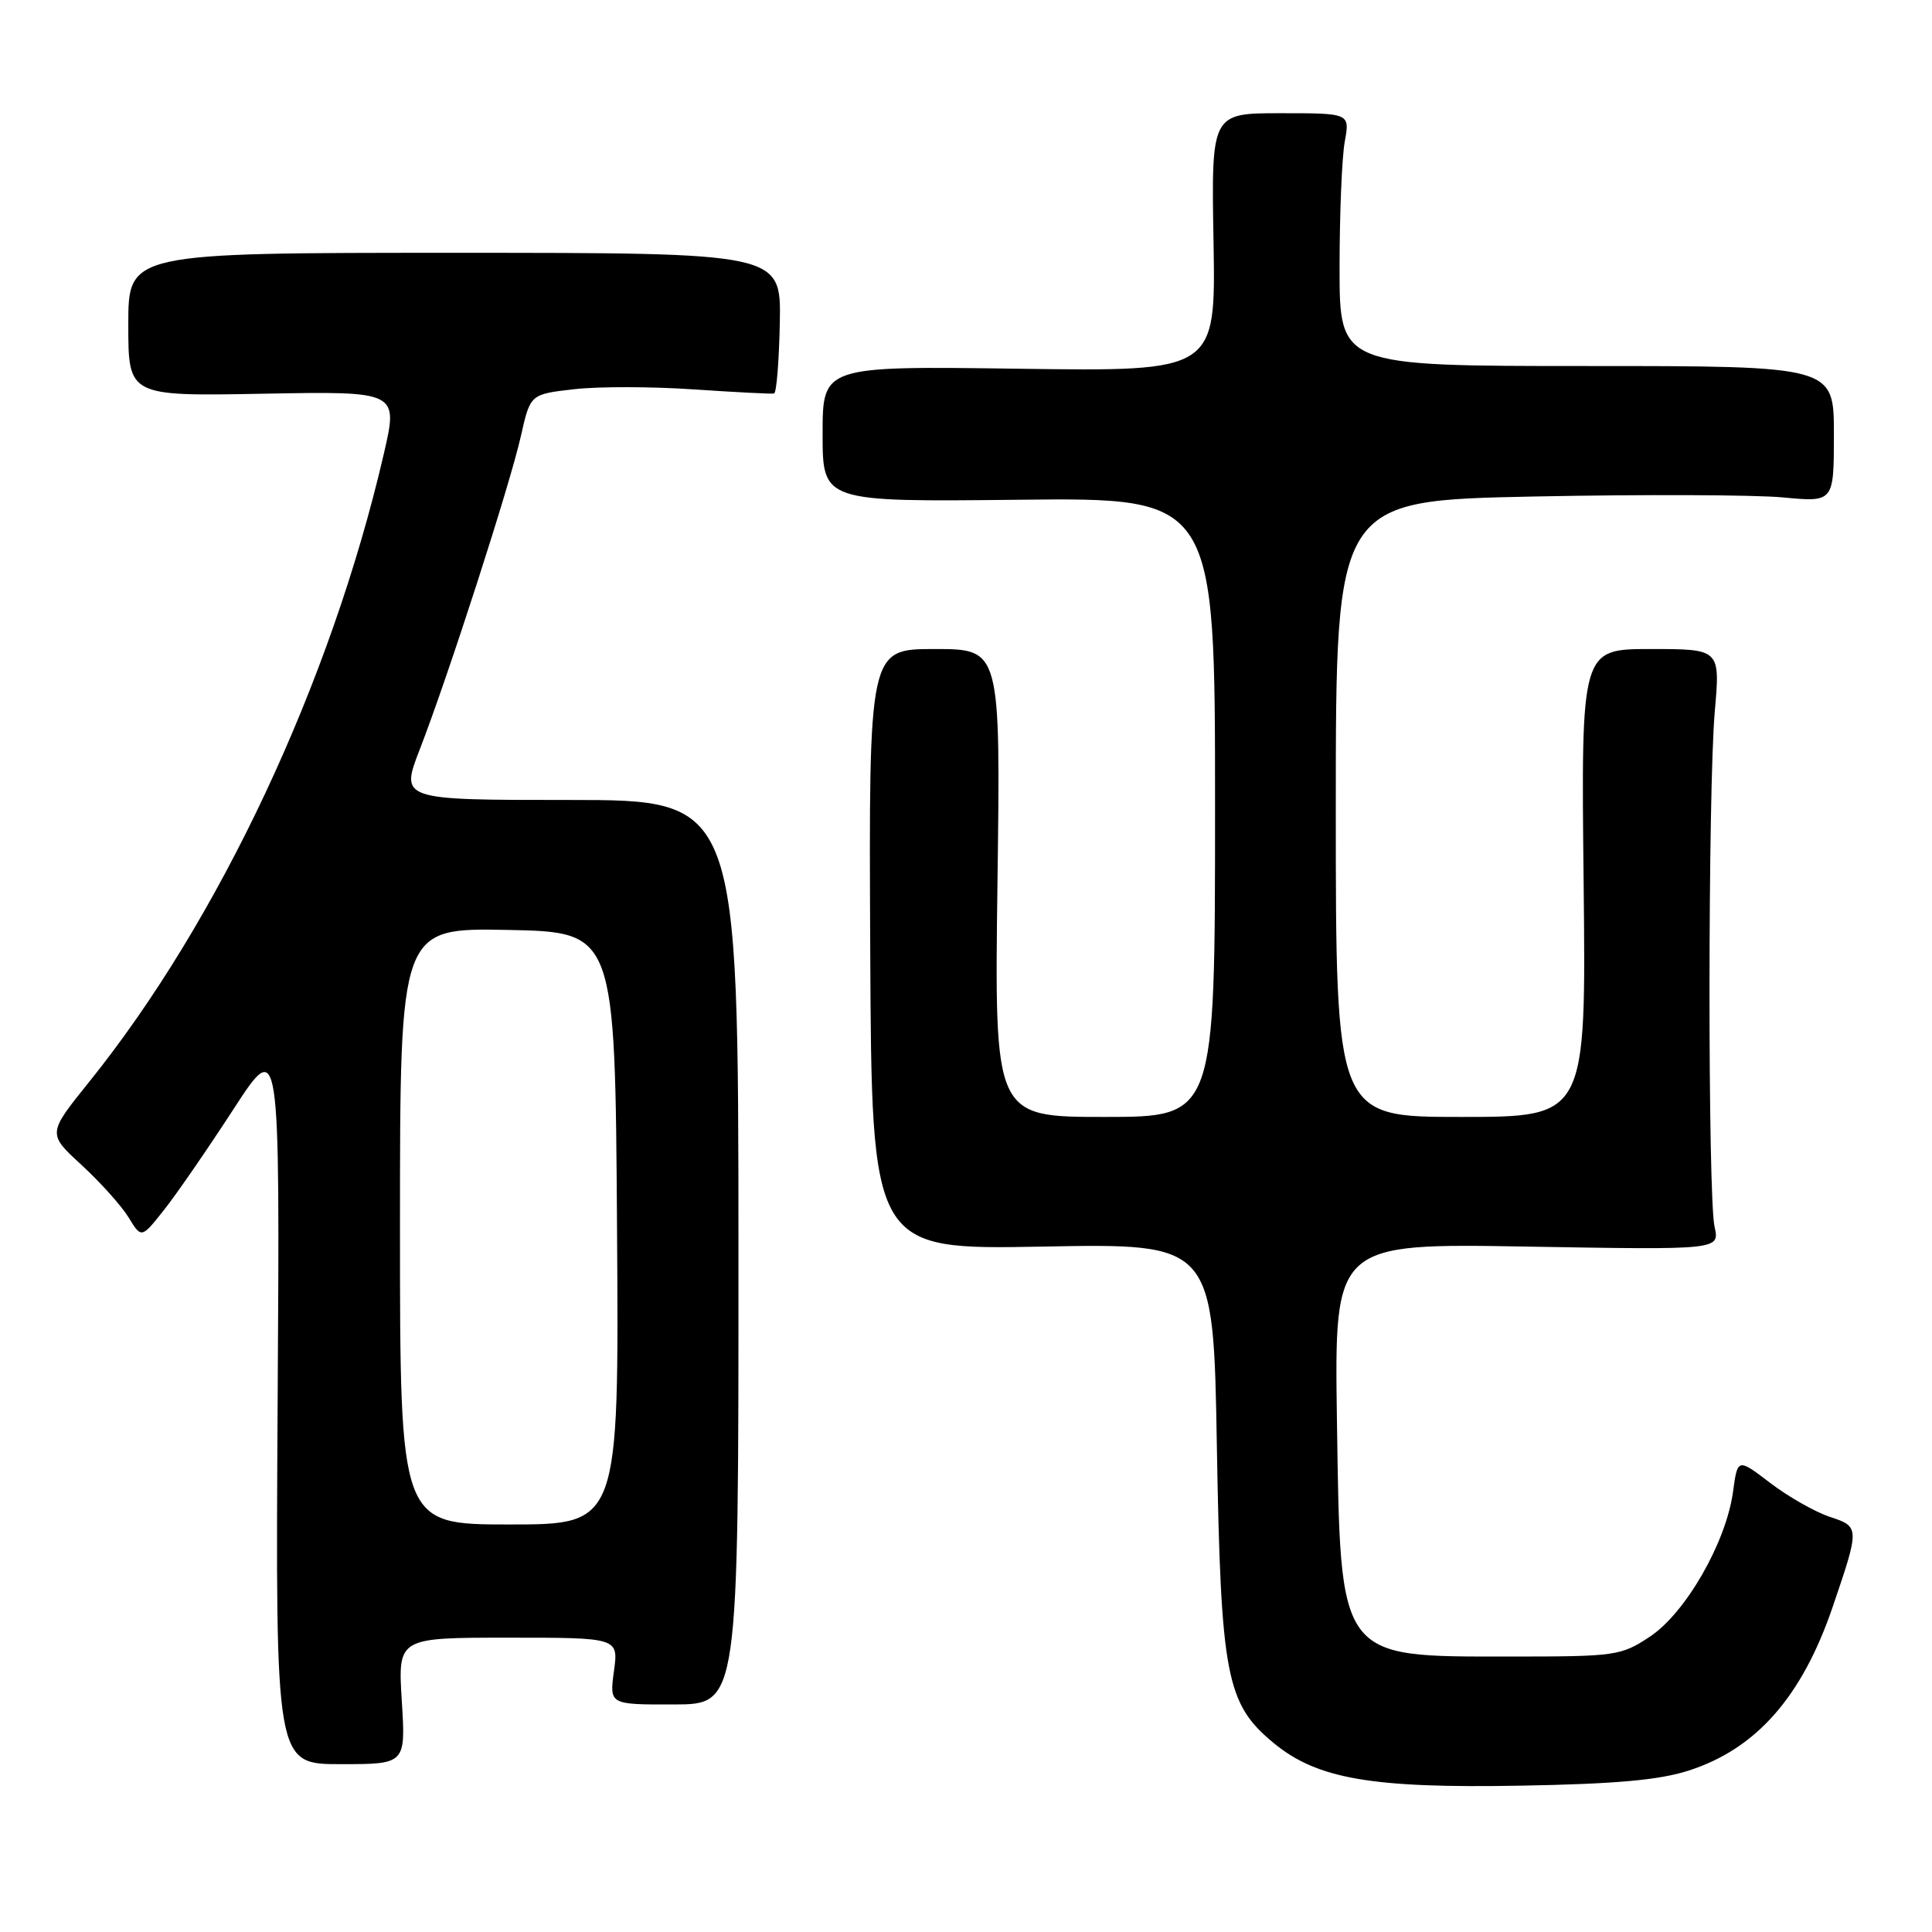 <?xml version="1.0" encoding="UTF-8" standalone="no"?>
<!DOCTYPE svg PUBLIC "-//W3C//DTD SVG 1.1//EN" "http://www.w3.org/Graphics/SVG/1.1/DTD/svg11.dtd" >
<svg xmlns="http://www.w3.org/2000/svg" xmlns:xlink="http://www.w3.org/1999/xlink" version="1.1" viewBox="0 0 256 256">
 <g >
 <path fill="currentColor"
d=" M 223.76 234.61 C 232.72 231.73 238.78 224.83 242.84 212.92 C 246.43 202.39 246.43 202.30 242.46 200.99 C 240.51 200.34 236.96 198.33 234.58 196.51 C 230.24 193.20 230.24 193.20 229.63 197.70 C 228.71 204.40 223.34 213.75 218.61 216.87 C 214.78 219.41 214.12 219.50 200.07 219.50 C 177.19 219.50 177.63 220.10 177.15 188.17 C 176.81 164.74 176.81 164.74 202.34 165.18 C 227.87 165.62 227.87 165.62 227.19 162.56 C 226.28 158.51 226.30 104.77 227.22 94.25 C 227.94 86.00 227.94 86.00 218.72 86.00 C 209.50 86.00 209.50 86.00 209.84 117.00 C 210.17 148.00 210.17 148.00 193.59 148.00 C 177.00 148.00 177.00 148.00 177.00 107.16 C 177.00 66.32 177.00 66.32 203.25 65.79 C 217.69 65.50 232.54 65.56 236.25 65.91 C 243.00 66.55 243.00 66.55 243.00 57.52 C 243.00 48.50 243.00 48.50 210.25 48.50 C 177.50 48.50 177.50 48.50 177.50 35.50 C 177.50 28.35 177.81 20.81 178.19 18.75 C 178.87 15.00 178.87 15.00 169.69 15.00 C 160.50 15.00 160.50 15.00 160.80 32.11 C 161.09 49.22 161.09 49.22 135.05 48.86 C 109.00 48.50 109.00 48.50 109.00 57.50 C 109.00 66.50 109.00 66.50 135.00 66.22 C 161.00 65.94 161.00 65.94 161.00 106.97 C 161.00 148.00 161.00 148.00 146.38 148.00 C 131.76 148.00 131.76 148.00 132.17 117.00 C 132.58 86.00 132.58 86.00 123.85 86.00 C 115.12 86.00 115.12 86.00 115.31 125.80 C 115.50 165.60 115.50 165.60 138.14 165.18 C 160.78 164.75 160.78 164.75 161.24 191.62 C 161.77 222.14 162.46 225.76 168.79 230.98 C 174.54 235.72 181.81 236.97 201.50 236.61 C 214.07 236.39 219.87 235.87 223.76 234.61 Z  M 53.24 225.38 C 52.72 217.00 52.72 217.00 67.34 217.00 C 81.96 217.00 81.96 217.00 81.35 221.44 C 80.75 225.87 80.75 225.87 89.30 225.85 C 97.86 225.83 97.86 225.83 97.85 165.91 C 97.83 106.00 97.83 106.00 75.42 106.00 C 53.02 106.00 53.02 106.00 55.64 99.25 C 59.42 89.49 67.59 64.18 69.03 57.74 C 70.27 52.23 70.27 52.23 76.11 51.57 C 79.33 51.20 86.46 51.22 91.97 51.60 C 97.48 51.97 102.25 52.22 102.57 52.14 C 102.89 52.06 103.23 47.84 103.33 42.75 C 103.50 33.50 103.50 33.50 60.25 33.50 C 17.00 33.50 17.00 33.50 17.00 43.00 C 17.00 52.50 17.00 52.50 34.89 52.17 C 52.78 51.84 52.78 51.84 50.85 60.17 C 43.83 90.44 29.04 121.96 11.81 143.36 C 6.29 150.22 6.29 150.22 10.80 154.36 C 13.28 156.64 16.08 159.76 17.03 161.30 C 18.74 164.11 18.74 164.11 21.75 160.30 C 23.41 158.21 27.53 152.22 30.92 147.00 C 37.09 137.50 37.09 137.50 36.79 185.63 C 36.50 233.76 36.50 233.76 45.13 233.76 C 53.76 233.76 53.76 233.76 53.24 225.38 Z  M 53.00 162.47 C 53.00 122.95 53.00 122.95 67.25 123.22 C 81.50 123.50 81.50 123.50 81.76 162.75 C 82.02 202.00 82.02 202.00 67.51 202.00 C 53.00 202.00 53.00 202.00 53.00 162.47 Z "/>
</g>
</svg>
